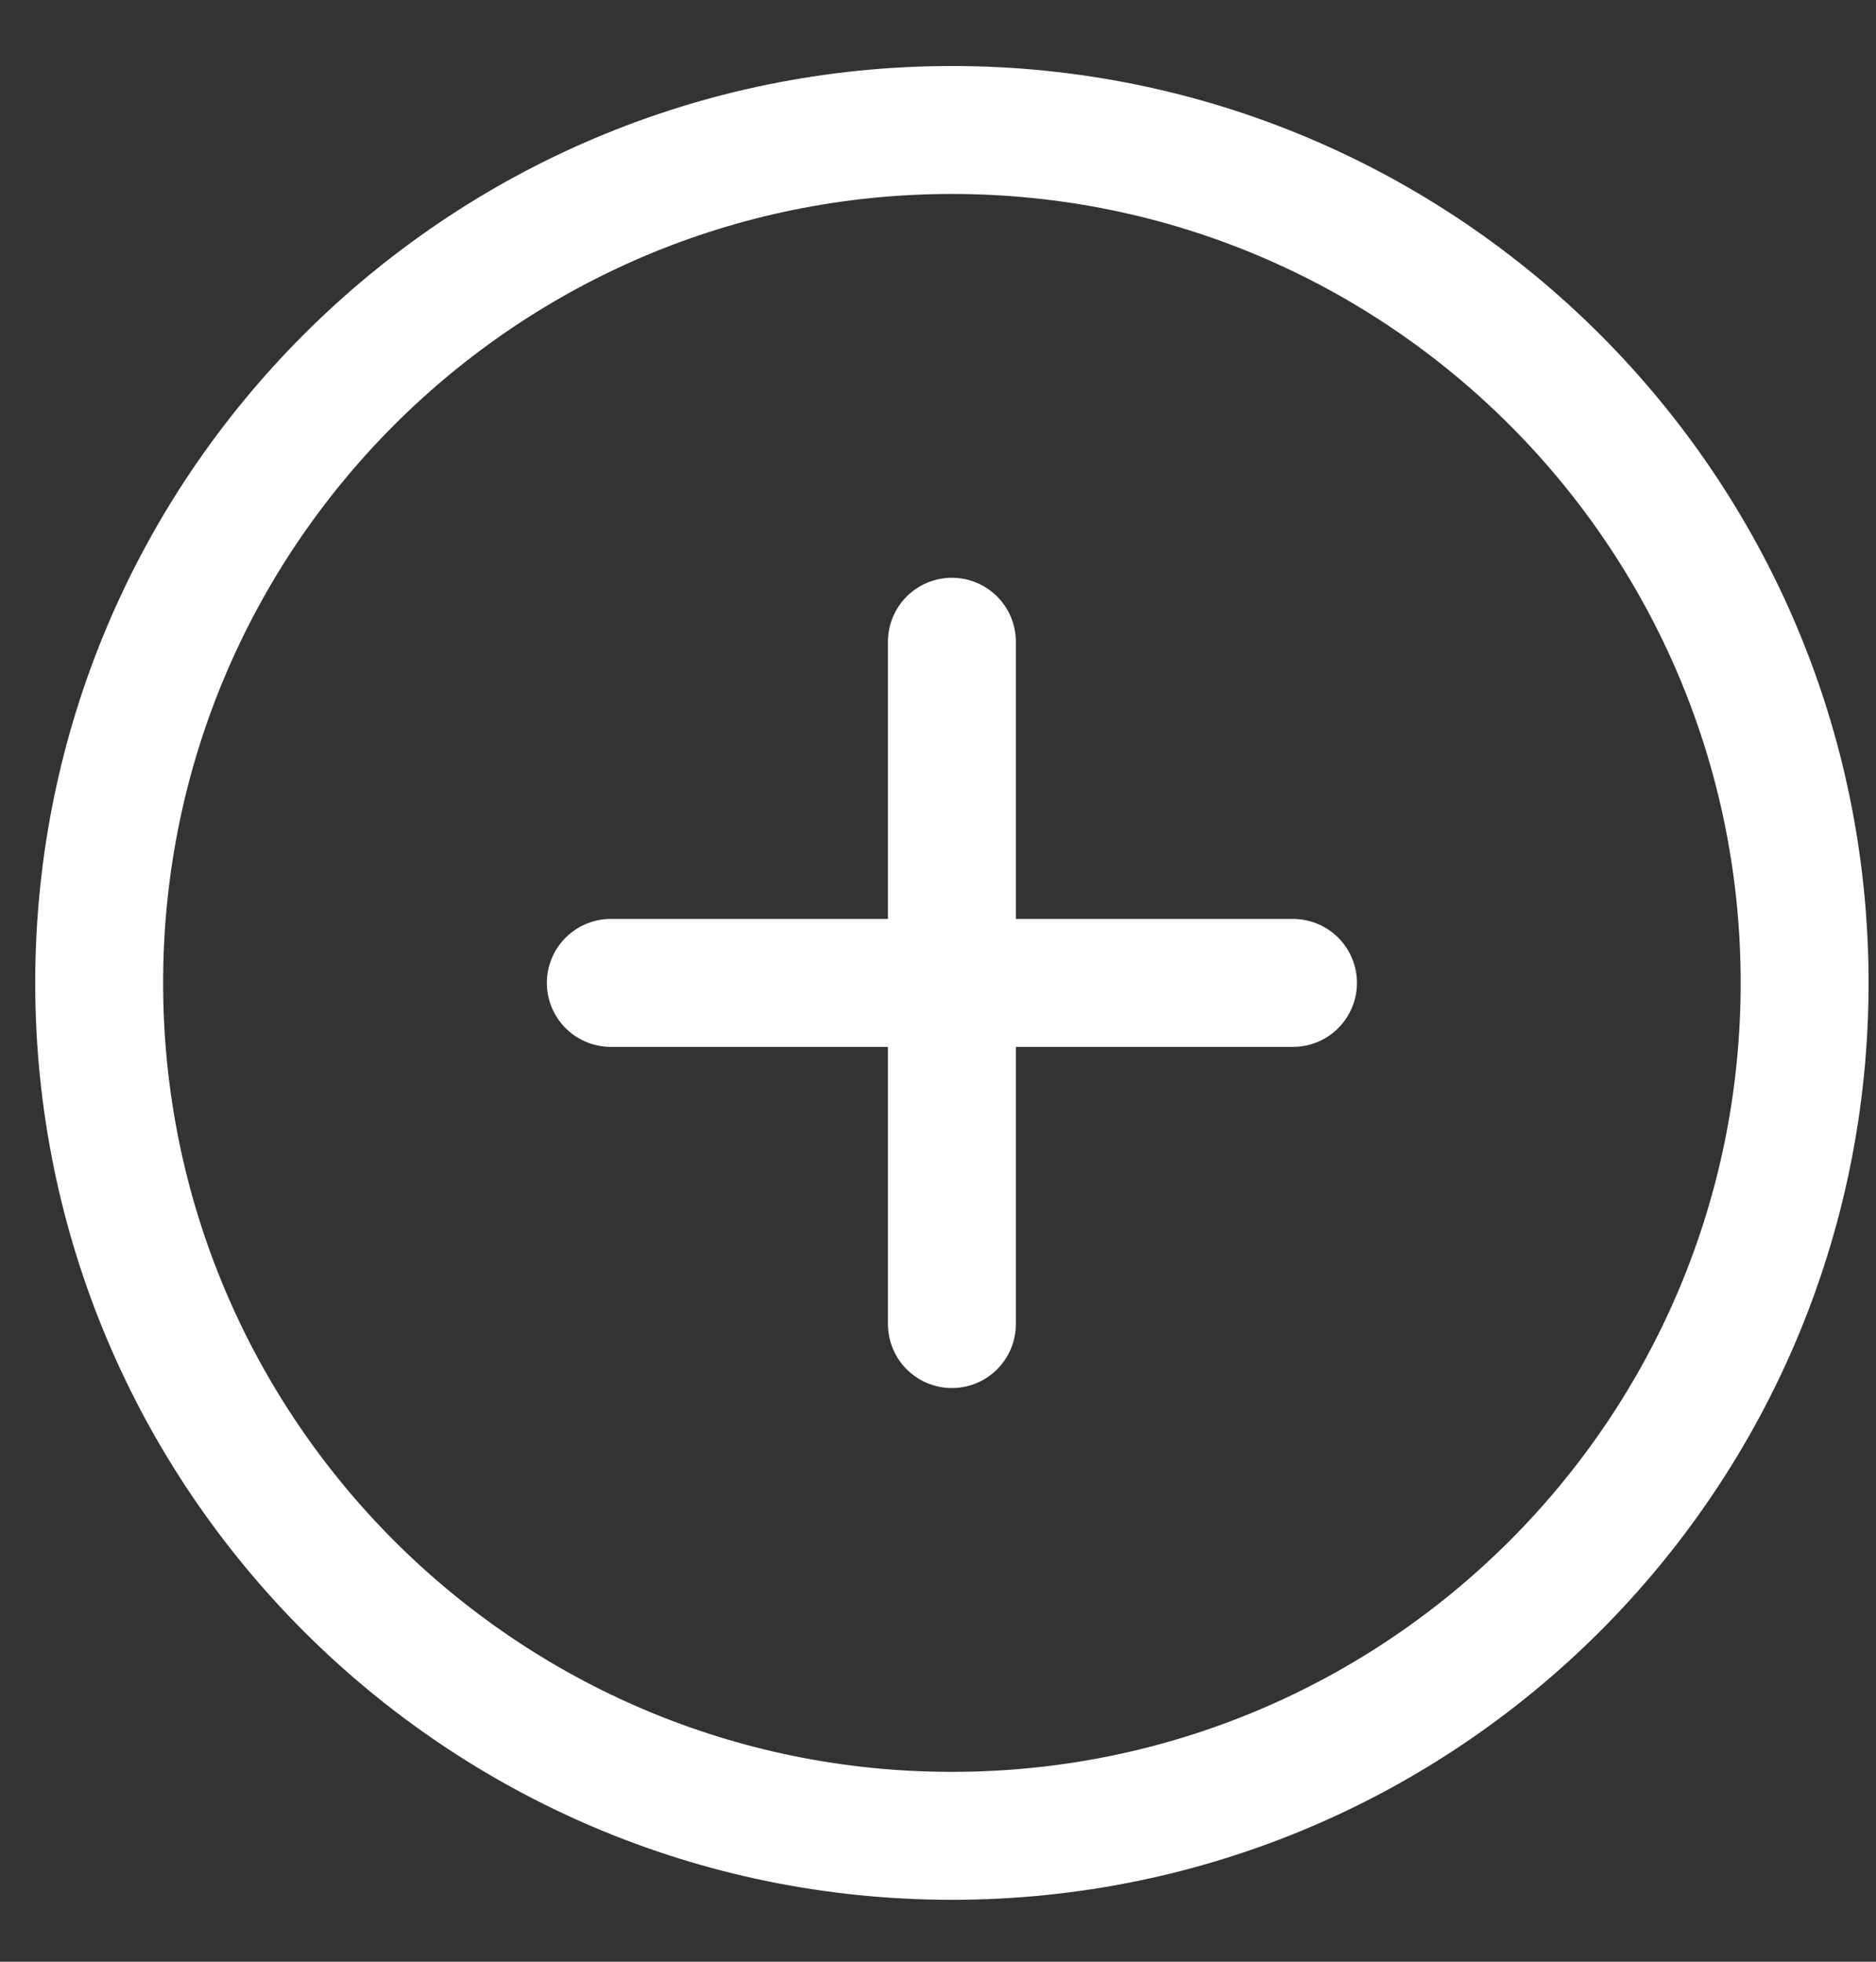 <svg width="22" height="23" viewBox="0 0 22 23" fill="none" xmlns="http://www.w3.org/2000/svg">
<rect x="0" y="0" width="22" height="23" fill="#333333" stroke="none"/>
<path d="M11.163 7.524V15.524M15.163 11.524H7.163" stroke="white" stroke-width="1.5" stroke-linecap="round" stroke-linejoin="round"/>
<path d="M21.163 11.524C21.163 6.001 16.686 1.524 11.163 1.524C5.64 1.524 1.163 6.001 1.163 11.524C1.163 17.047 5.64 21.524 11.163 21.524C16.686 21.524 21.163 17.047 21.163 11.524Z" stroke="white" stroke-width="1.5"/>
</svg>

